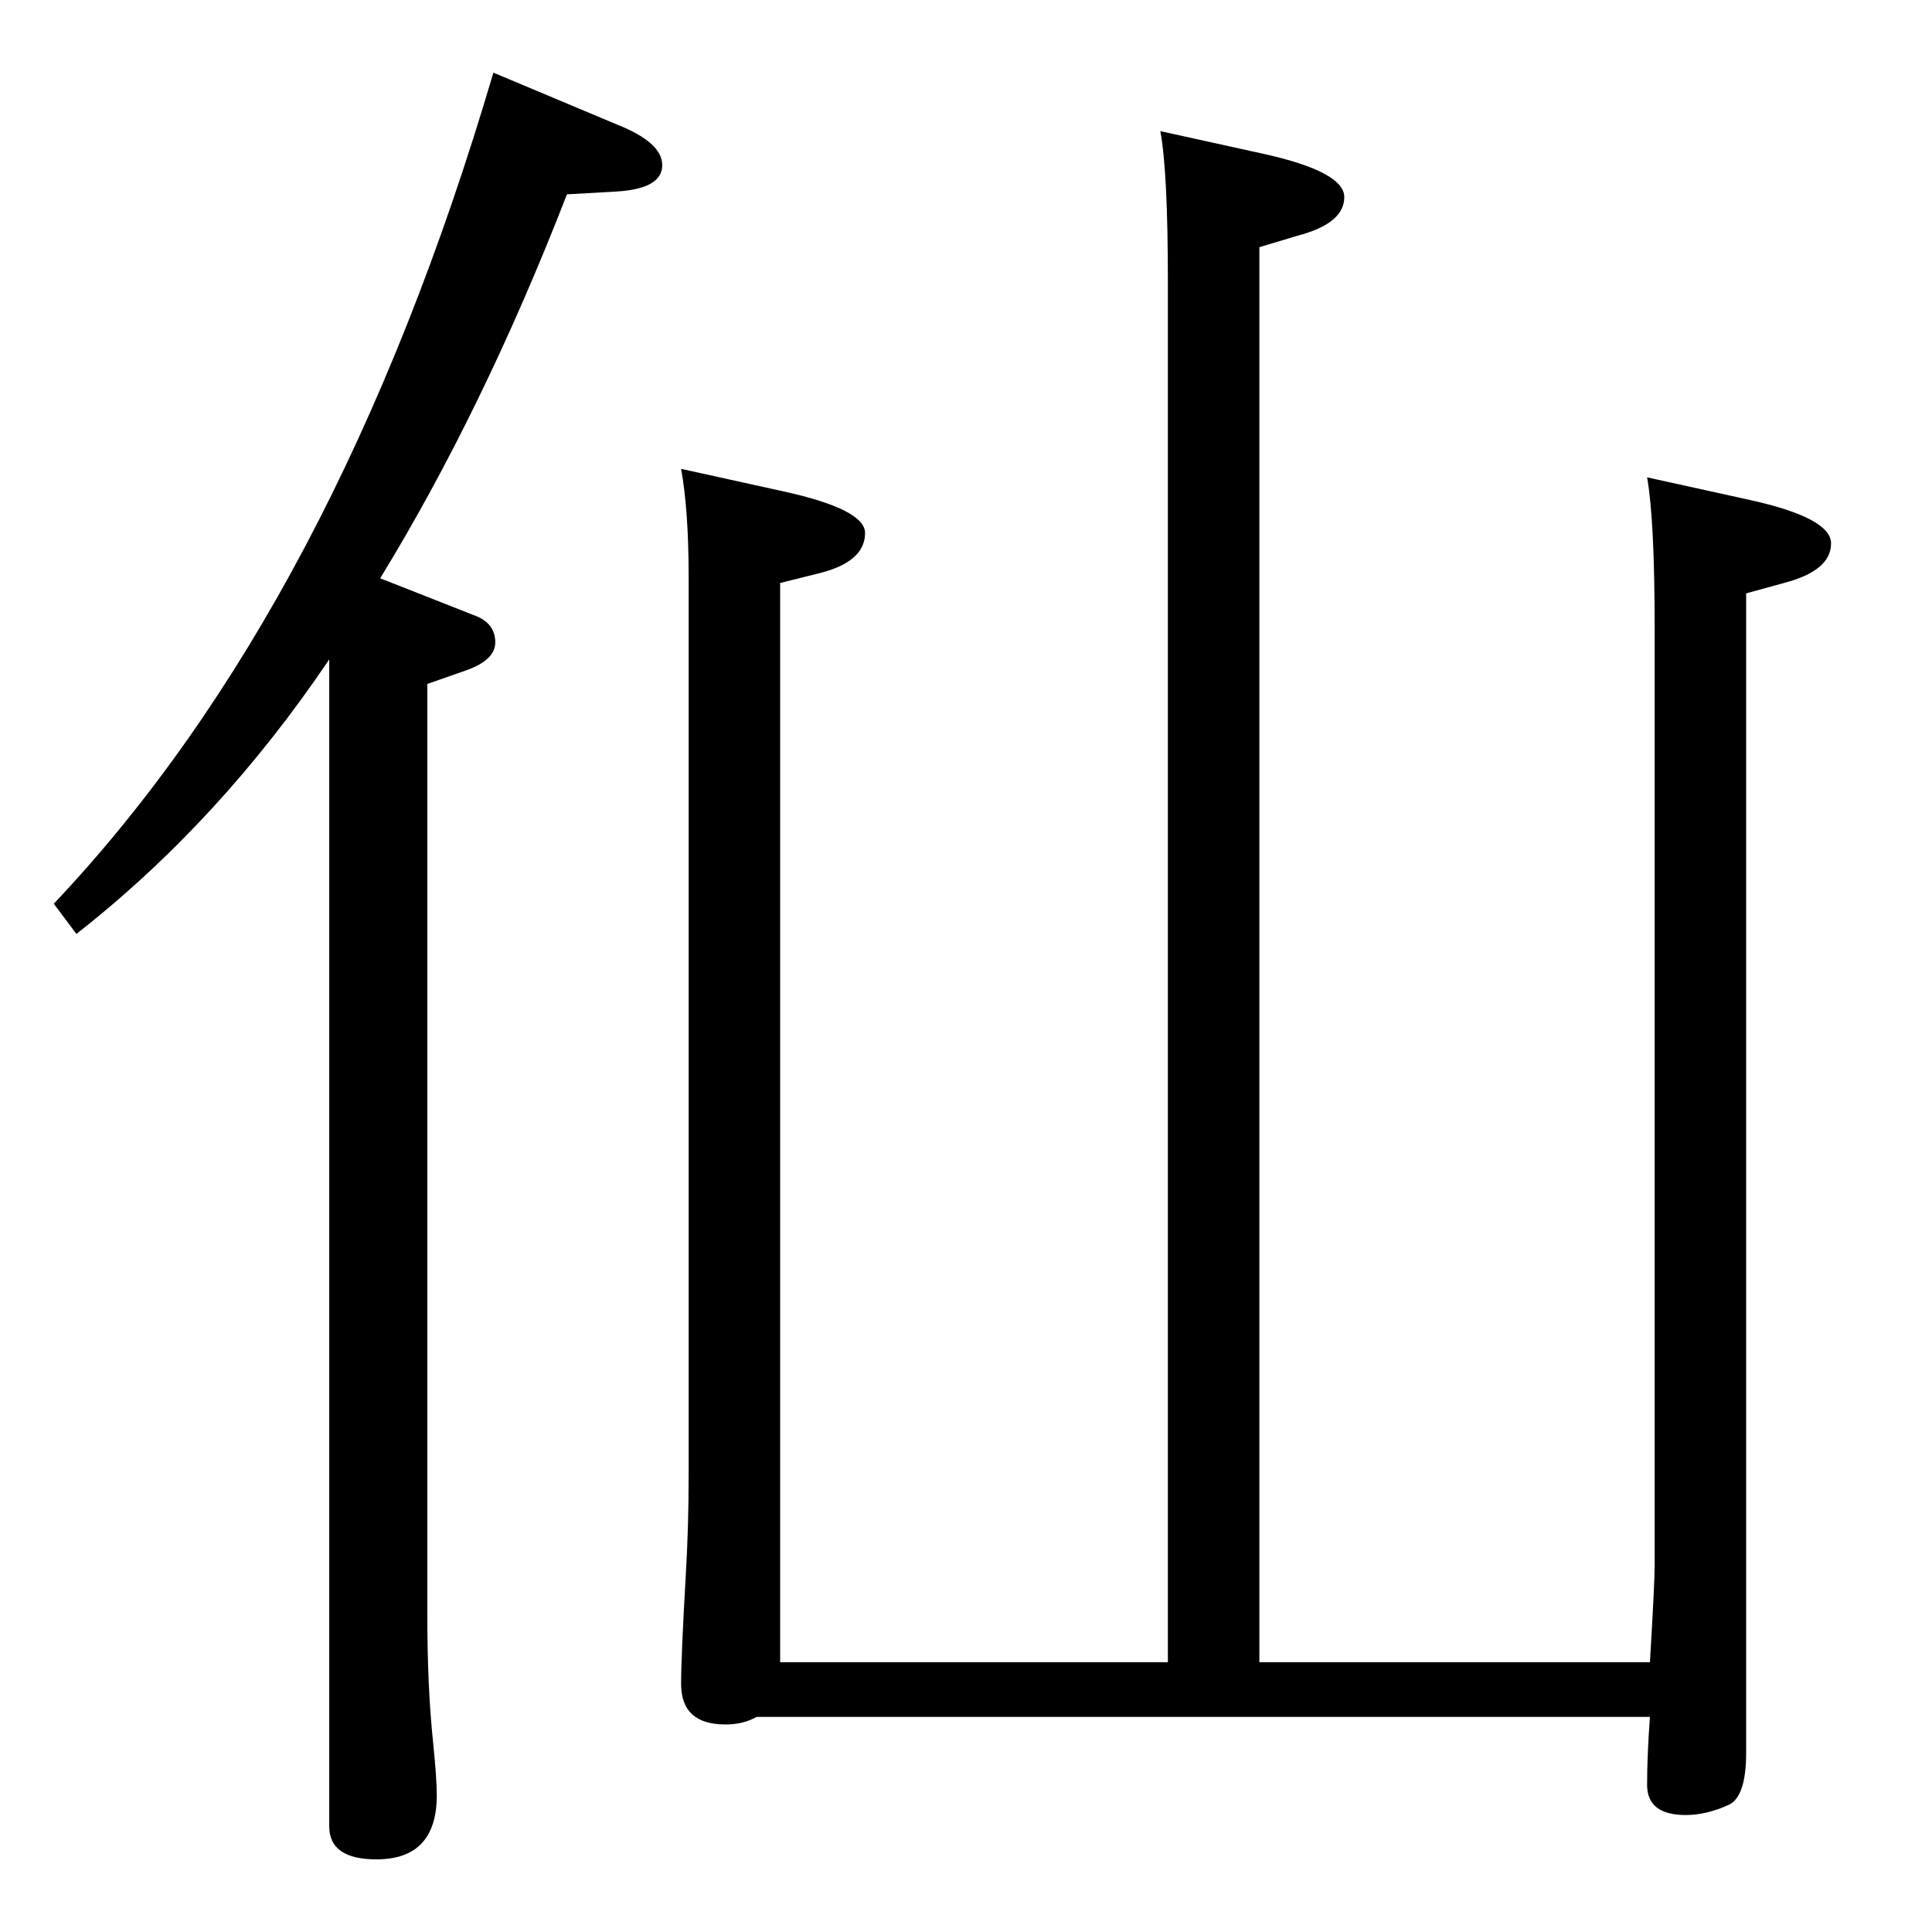 <?xml version="1.0" standalone="no"?>
<!DOCTYPE svg PUBLIC "-//W3C//DTD SVG 1.1//EN" "http://www.w3.org/Graphics/SVG/1.1/DTD/svg11.dtd" >
<svg xmlns="http://www.w3.org/2000/svg" xmlns:xlink="http://www.w3.org/1999/xlink" version="1.1" viewBox="0 -410 2048 2048">
  <g transform="matrix(1 0 0 -1 0 1638)">
   <path fill="currentColor"
d="M403 1435l99 -39q23 -8 23 -29q0 -19 -32 -30l-40 -14v-989q0 -74 6 -132q4 -39 4 -57q0 -68 -64 -68q-50 0 -50 35v1237q-116 -172 -268 -291l-24 32q300 317 466 881l131 -55q48 -19 48 -43q0 -25 -48 -28l-53 -3q-89 -229 -198 -407zM1230 1909l109 -24q86 -19 86 -46
q0 -28 -50 -41l-40 -12v-1500h414q5 84 5 102v994q0 115 -8 160l109 -24q86 -19 86 -46q0 -29 -50 -42l-40 -11v-1229q0 -46 -18 -55q-24 -11 -46 -11q-41 0 -41 32q0 31 3 72h-947q-14 -8 -33 -8q-47 0 -47 43q0 29 5 116q3 51 3 105v952q0 71 -8 115l109 -24
q86 -19 86 -44q0 -31 -50 -43l-40 -10v-1144h411v1464q0 116 -8 159z" />
  </g>

</svg>
